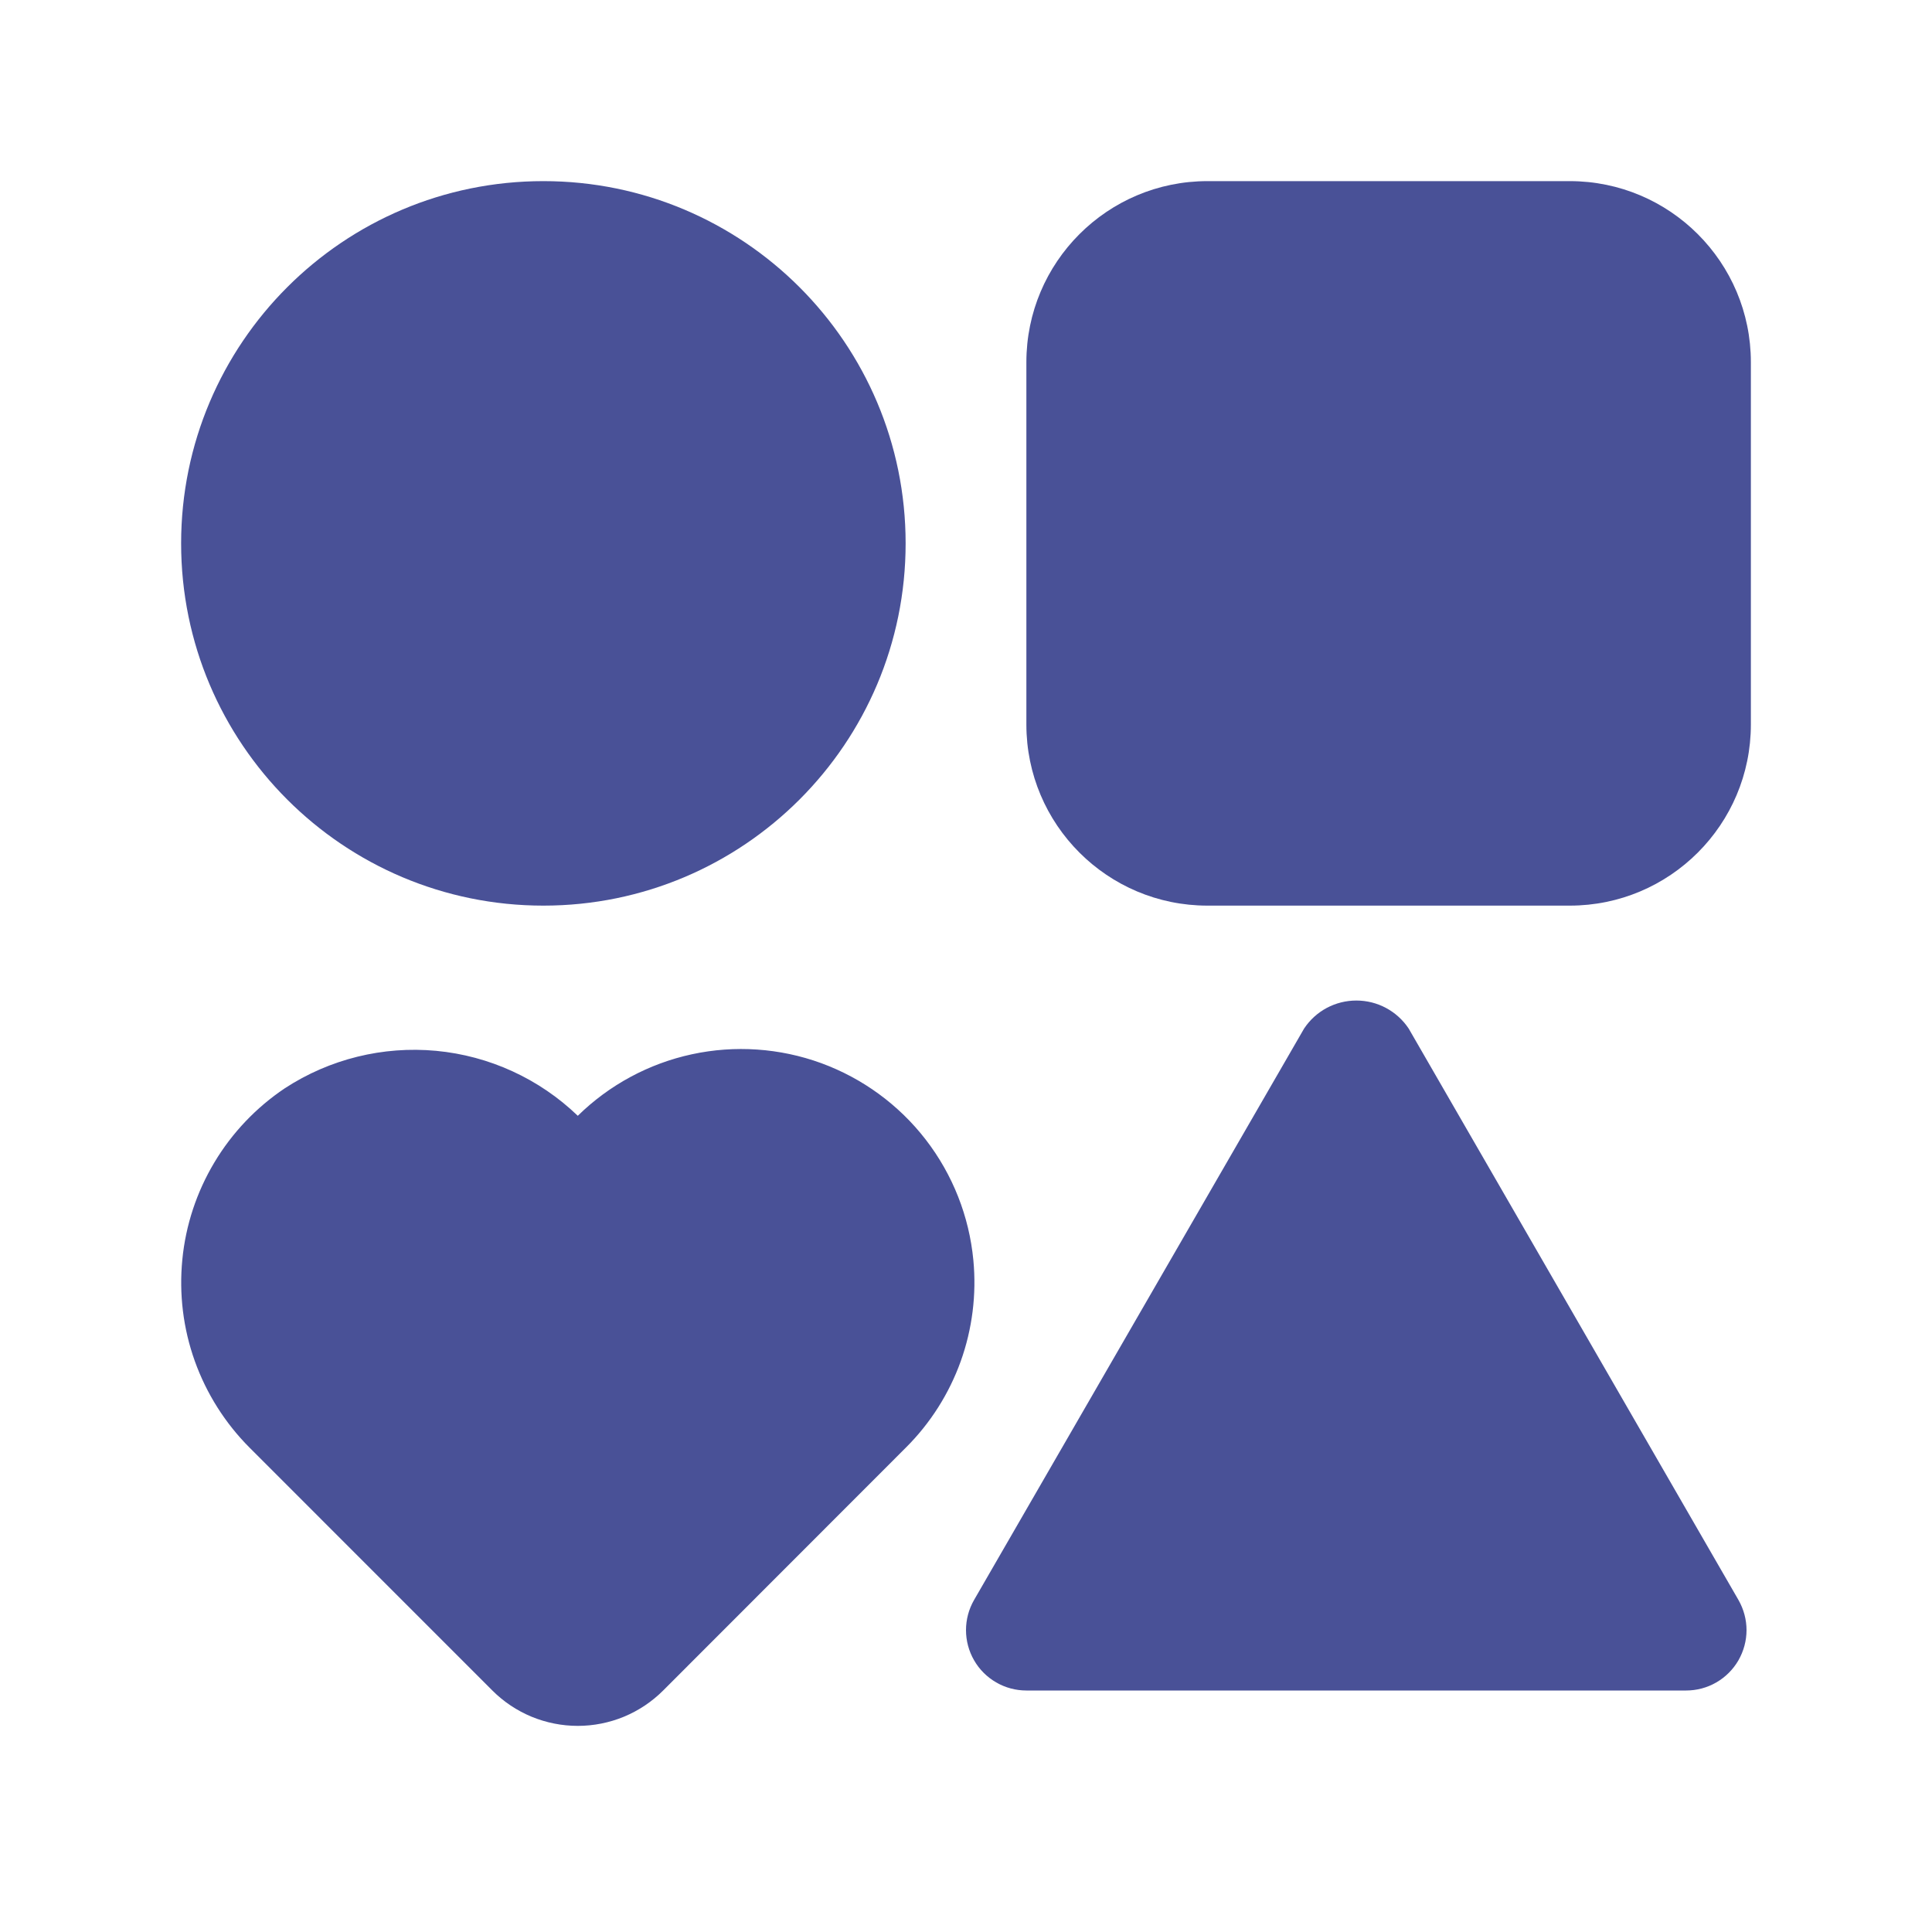 <svg width="32" height="32" viewBox="0 0 32 32" fill="none" xmlns="http://www.w3.org/2000/svg">
<path d="M20 3H26C27.657 3 29 4.343 29 6V12C29 13.657 27.657 15 26 15H20C18.343 15 17 13.657 17 12V6C17 4.343 18.343 3 20 3Z" fill="#495197"/>
<path d="M21.6 17.036C21.695 16.893 21.823 16.776 21.974 16.695C22.126 16.614 22.294 16.572 22.466 16.572C22.637 16.572 22.806 16.614 22.957 16.695C23.108 16.776 23.237 16.893 23.332 17.036L28.794 26.5C28.881 26.652 28.928 26.825 28.928 27C28.928 27.175 28.881 27.348 28.794 27.5C28.706 27.652 28.58 27.778 28.428 27.866C28.276 27.954 28.103 28 27.928 28H17C16.824 28 16.652 27.954 16.5 27.866C16.348 27.778 16.221 27.652 16.134 27.5C16.046 27.348 16 27.175 16 27C16 26.825 16.046 26.652 16.134 26.5L21.6 17.036Z" fill="#495197"/>
<path d="M9 15C5.686 15 3 12.314 3 9C3 5.686 5.686 3 9 3C12.314 3 15 5.686 15 9C15 12.314 12.314 15 9 15Z" fill="#495197"/>
<path d="M4.718 18.025C5.459 17.541 6.343 17.323 7.224 17.405C8.105 17.488 8.932 17.867 9.57 18.481C10.091 17.97 10.746 17.616 11.46 17.462C12.173 17.308 12.916 17.359 13.602 17.609C14.287 17.86 14.888 18.299 15.334 18.877C15.78 19.455 16.053 20.147 16.122 20.874C16.176 21.441 16.104 22.013 15.912 22.549C15.719 23.085 15.41 23.572 15.007 23.974L10.984 28C10.798 28.186 10.578 28.333 10.335 28.434C10.092 28.534 9.832 28.586 9.57 28.586C9.307 28.586 9.047 28.534 8.804 28.434C8.561 28.333 8.341 28.186 8.155 28L4.133 23.977C3.729 23.572 3.42 23.083 3.227 22.545C3.034 22.006 2.964 21.432 3.02 20.863C3.075 20.294 3.257 19.744 3.551 19.253C3.844 18.763 4.243 18.343 4.718 18.025Z" fill="#495197"/>
</svg>
